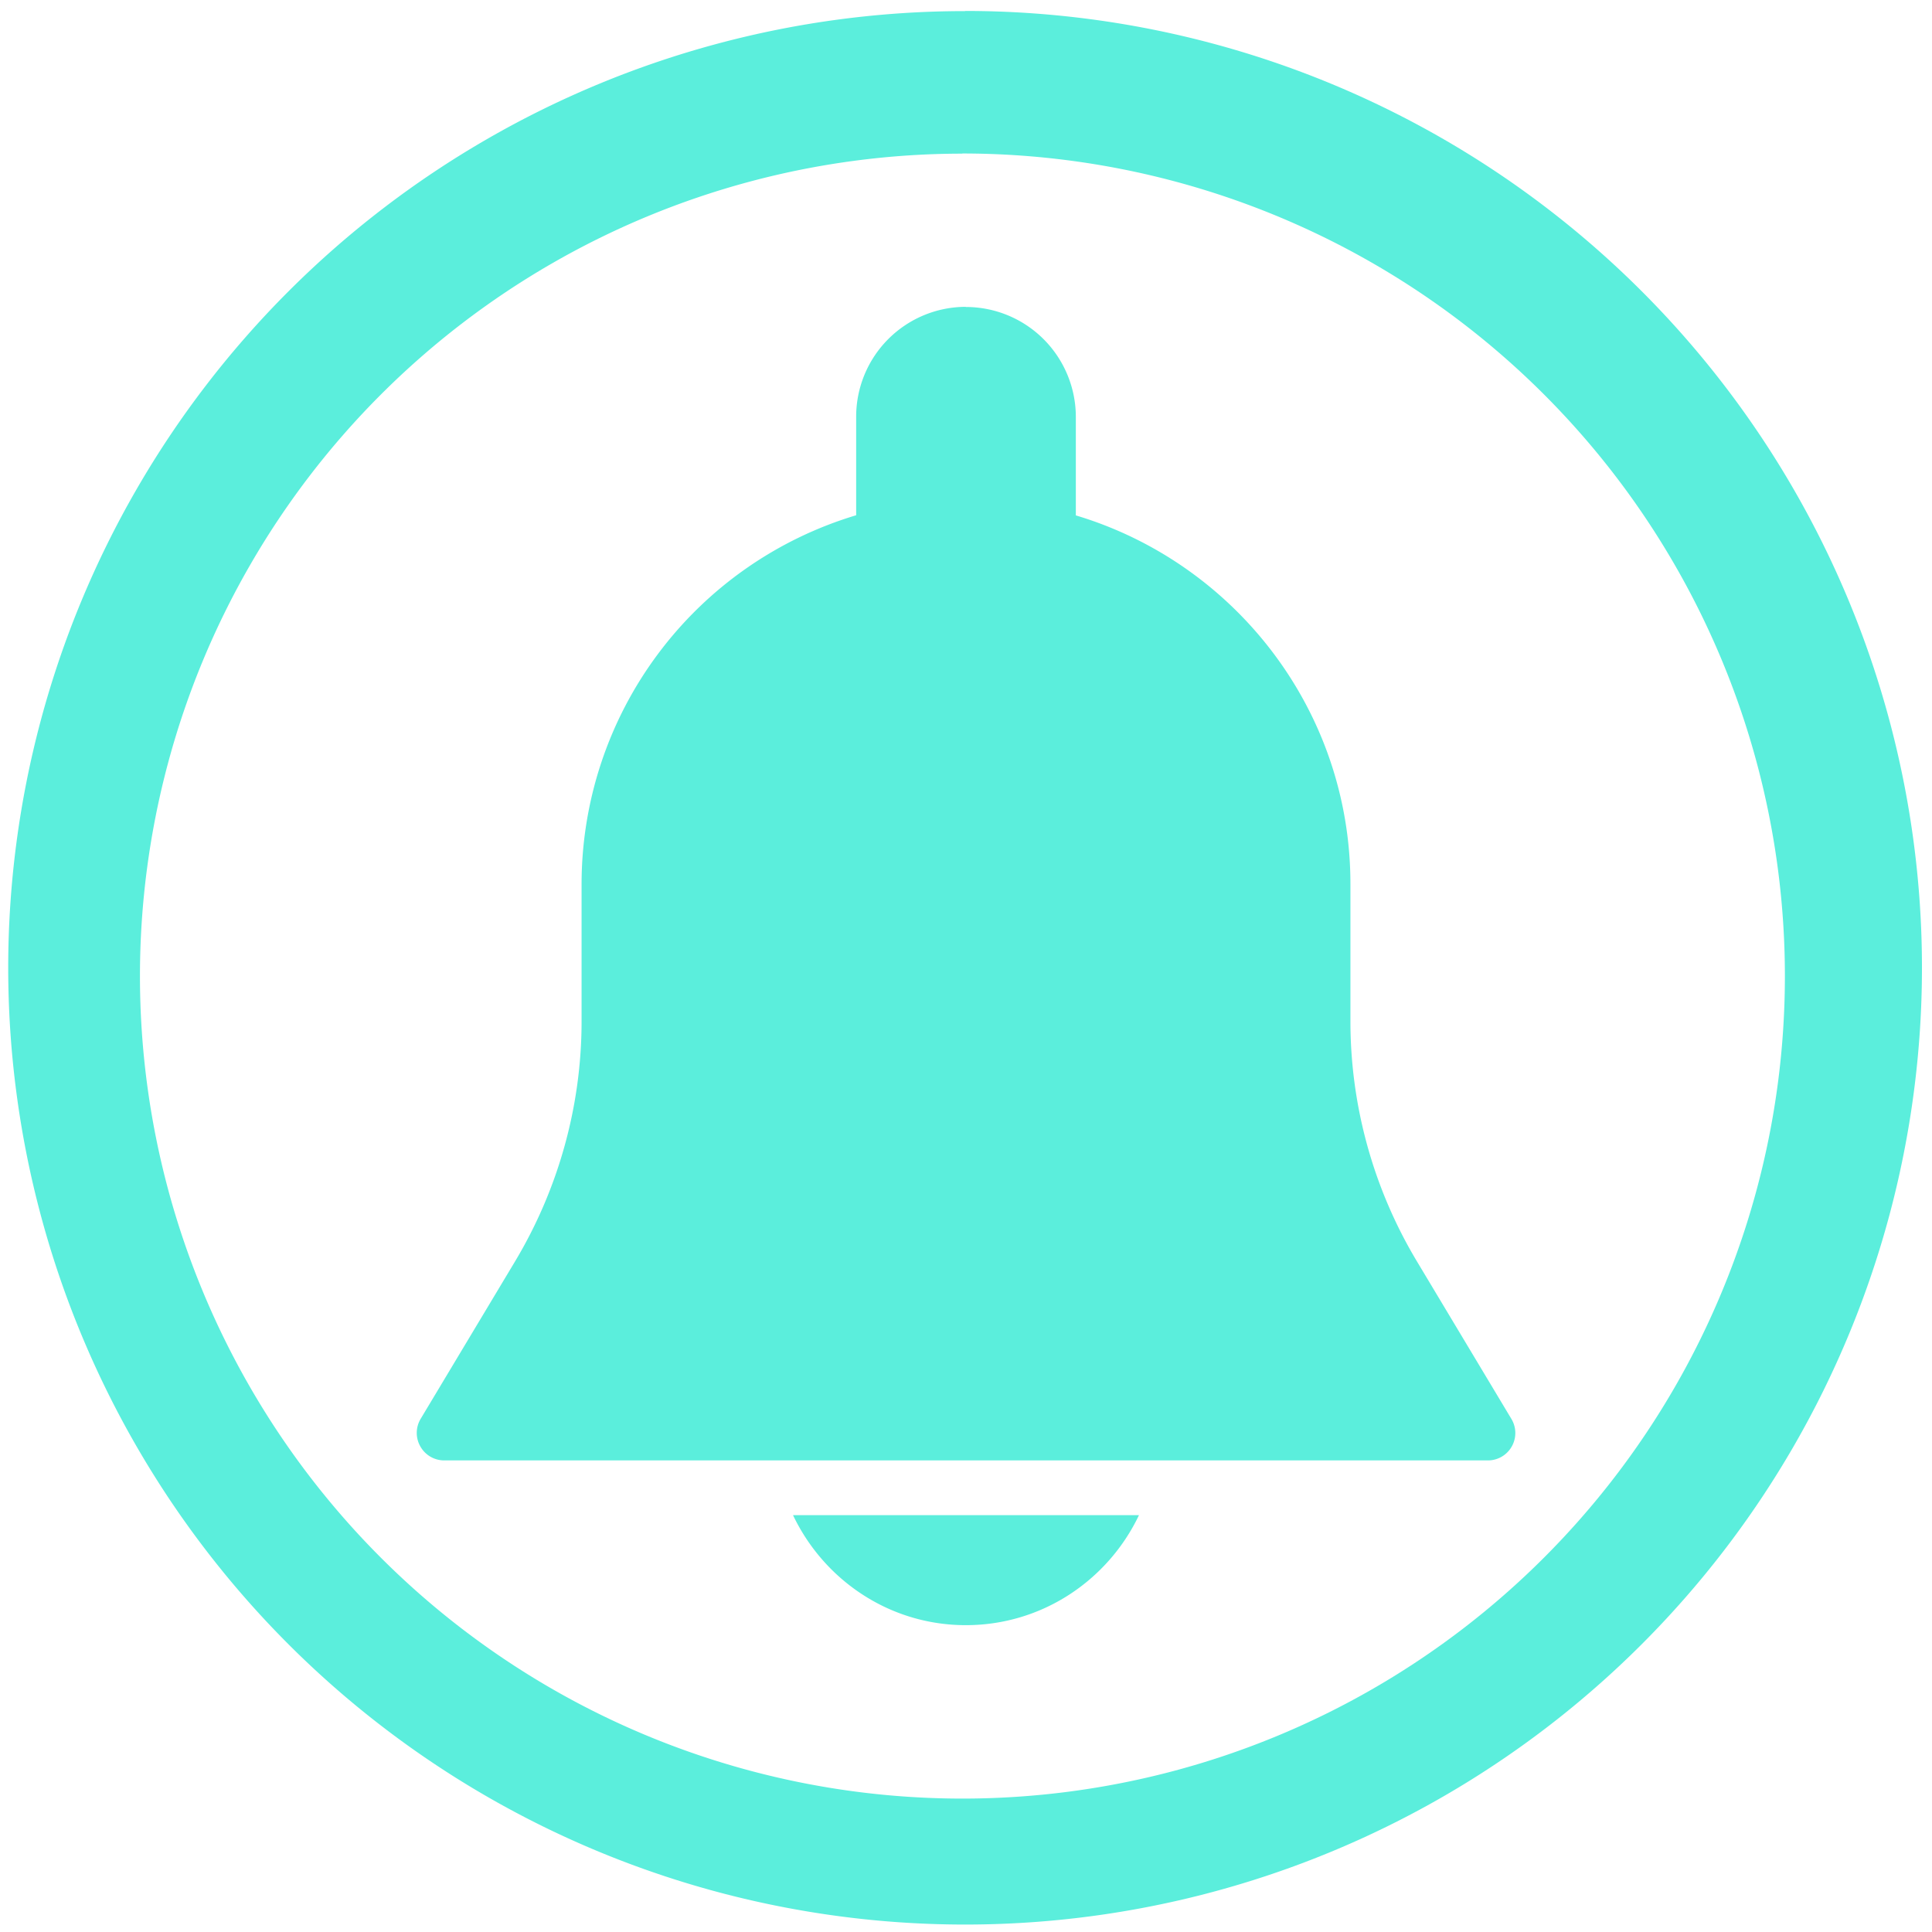 <svg xmlns="http://www.w3.org/2000/svg" width="48" height="48" viewBox="0 0 12.7 12.7"><path fill="#5beedc" d="M6.344.073a6.29 6.29 0 0 0-6.29 6.29 6.29 6.29 0 0 0 6.29 6.288 6.29 6.29 0 0 0 6.29-6.289 6.29 6.29 0 0 0-6.29-6.29zm-.018.936a5.407 5.407 0 0 1 5.407 5.407 5.407 5.407 0 0 1-5.407 5.407A5.407 5.407 0 0 1 .92 6.416 5.407 5.407 0 0 1 6.326 1.01zm.023 1.008a.722.722 0 0 0-.721.722v.648a2.532 2.532 0 0 0-1.805 2.422v.905c0 .556-.152 1.102-.438 1.579l-.62 1.034a.18.18 0 0 0-.002.181.18.18 0 0 0 .156.092h6.862a.18.18 0 0 0 .154-.273l-.62-1.034a3.071 3.071 0 0 1-.438-1.58V5.81c0-1.143-.762-2.11-1.805-2.422v-.648a.723.723 0 0 0-.723-.722zM5.213 9.96c.203.426.634.723 1.136.723.503 0 .935-.297 1.138-.723H5.213z"/></svg>
